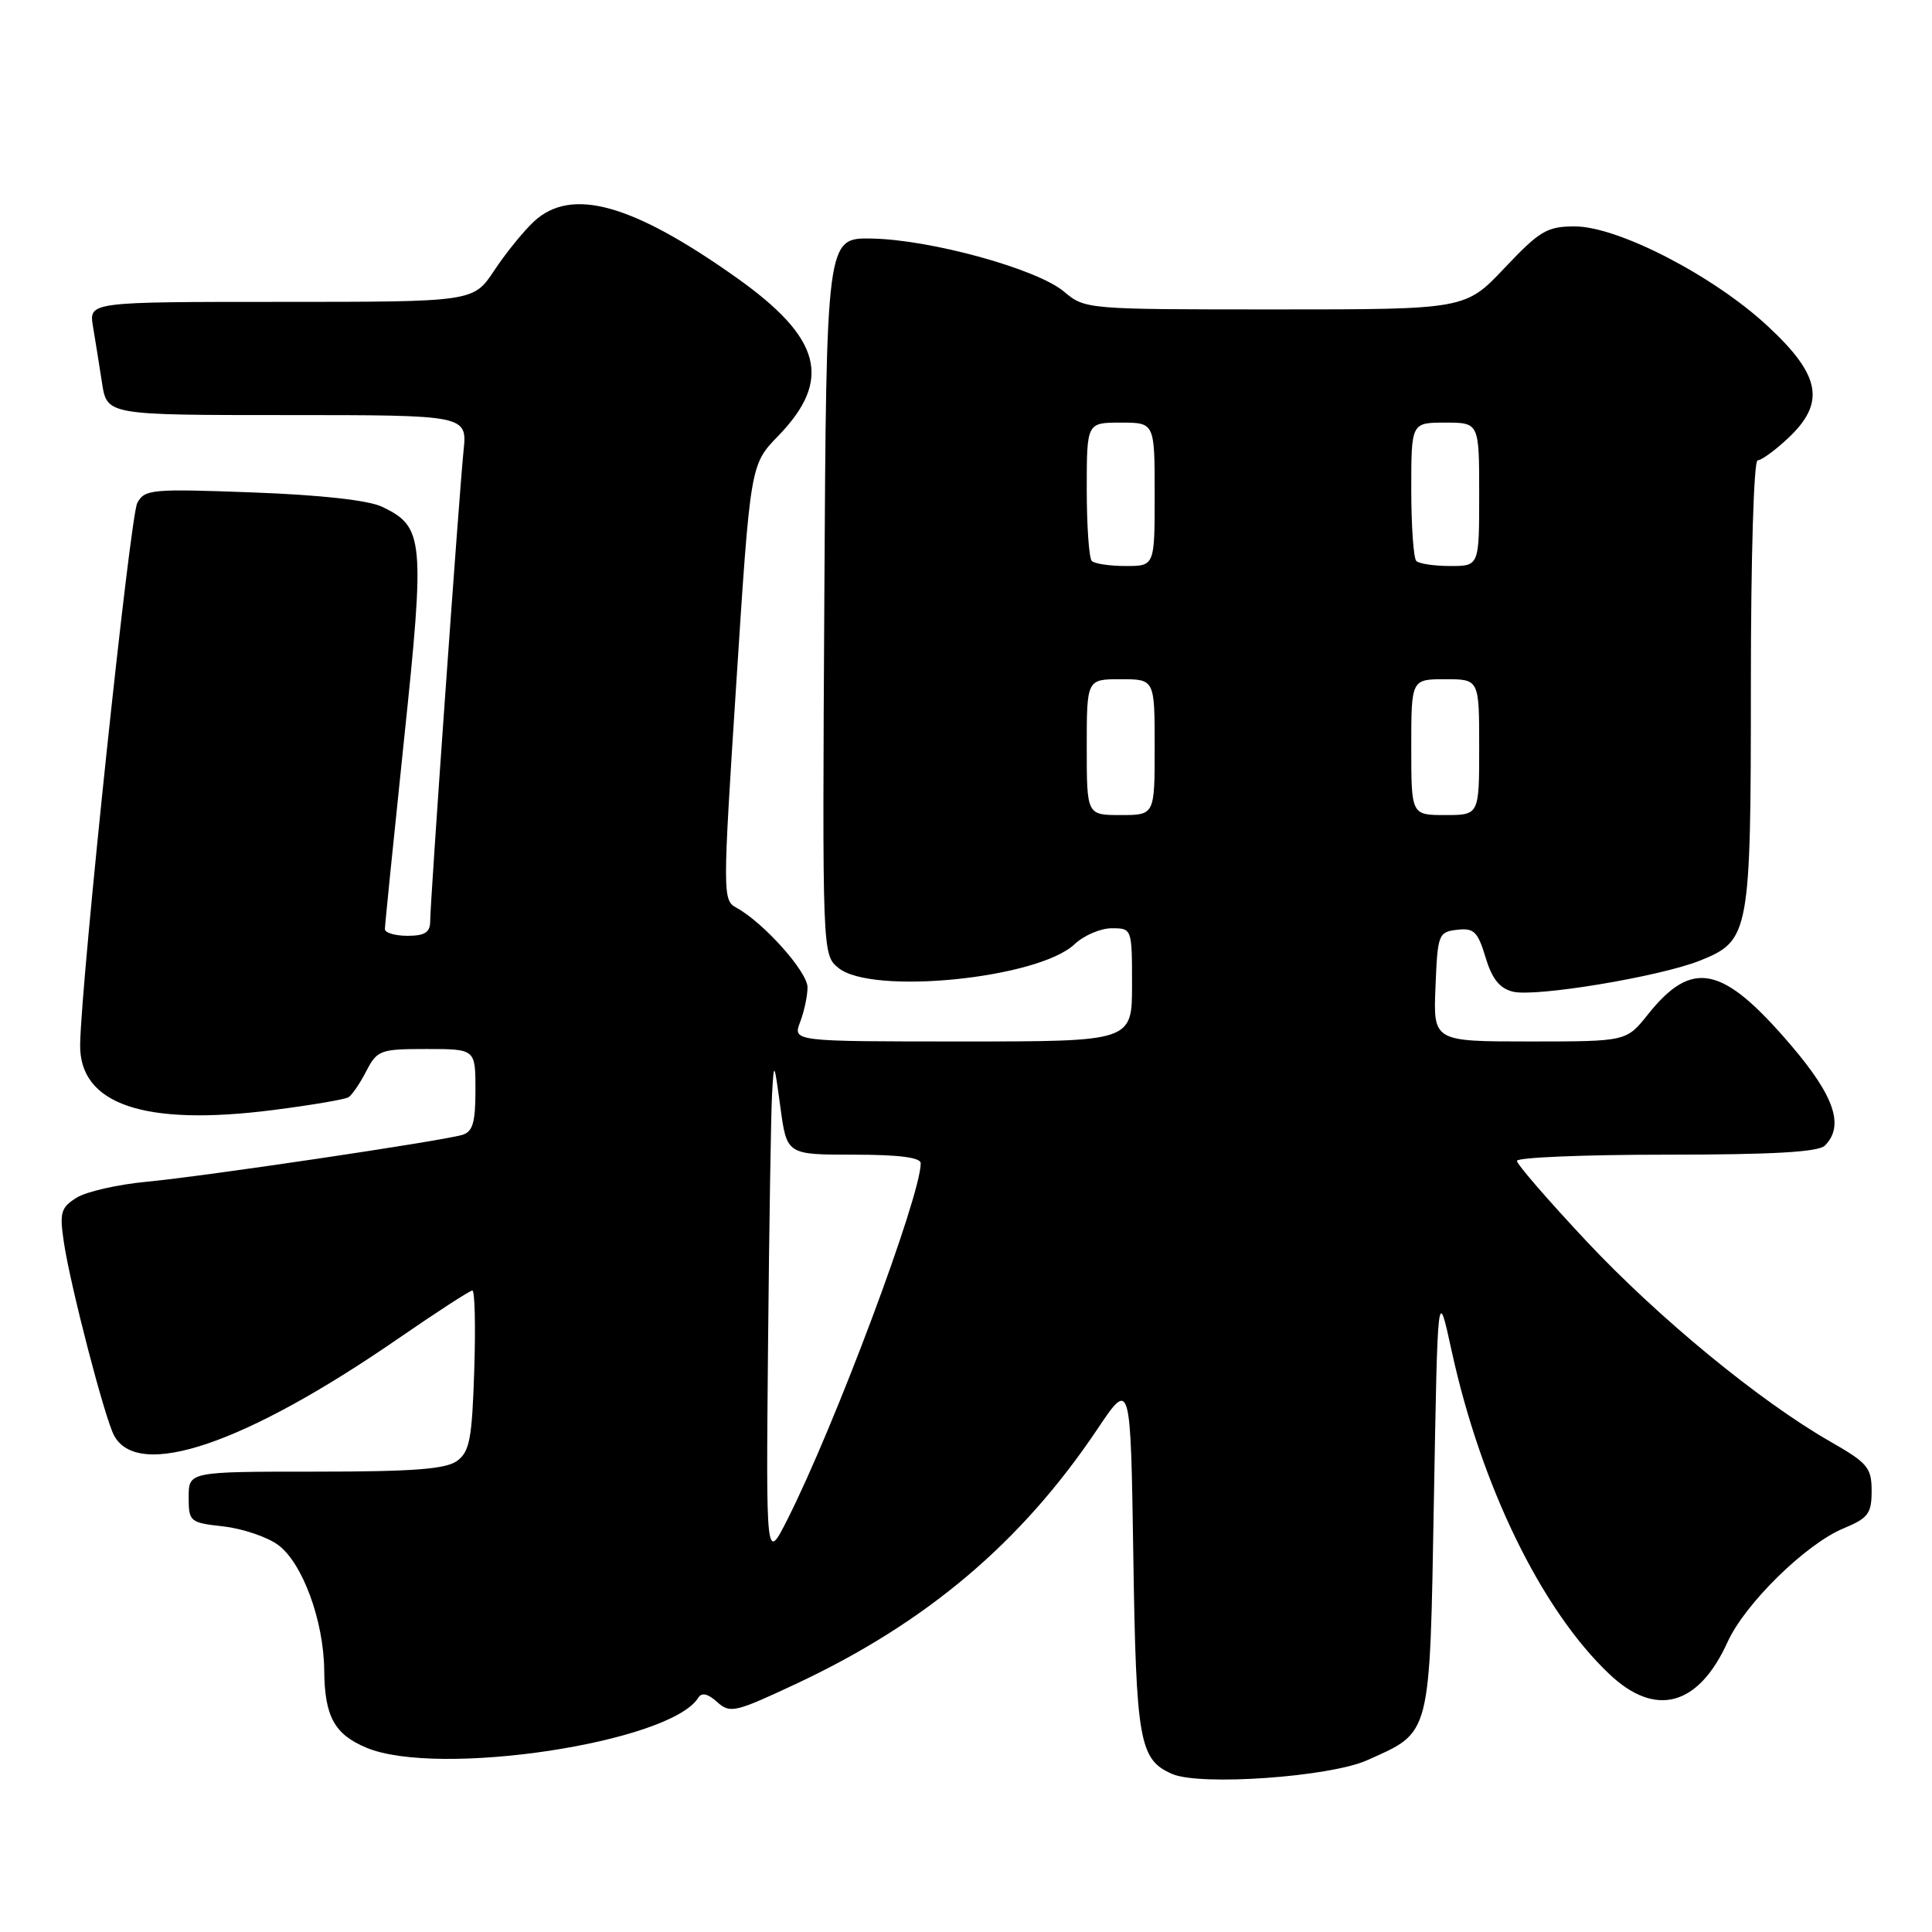 <?xml version="1.0" encoding="UTF-8" standalone="no"?>
<!DOCTYPE svg PUBLIC "-//W3C//DTD SVG 1.1//EN" "http://www.w3.org/Graphics/SVG/1.1/DTD/svg11.dtd" >
<svg xmlns="http://www.w3.org/2000/svg" xmlns:xlink="http://www.w3.org/1999/xlink" version="1.1" viewBox="0 0 256 256">
 <g >
 <path fill="currentColor"
d=" M 181.13 233.25 C 189.70 229.41 189.43 230.45 190.00 198.65 C 190.50 170.50 190.50 170.50 192.34 178.95 C 196.25 196.90 204.24 213.29 213.23 221.81 C 219.36 227.63 225.05 226.09 228.92 217.56 C 231.22 212.50 239.27 204.60 244.25 202.53 C 247.55 201.16 248.00 200.56 248.00 197.56 C 248.00 194.47 247.48 193.85 242.51 191.01 C 233.16 185.65 219.81 174.69 210.20 164.45 C 205.14 159.05 201.00 154.27 201.00 153.82 C 201.00 153.37 209.91 153.00 220.80 153.00 C 234.87 153.00 240.95 152.65 241.80 151.80 C 244.41 149.19 243.09 145.26 237.33 138.52 C 228.26 127.89 224.25 127.03 218.34 134.44 C 215.50 138.00 215.50 138.00 202.71 138.00 C 189.91 138.00 189.91 138.00 190.21 130.75 C 190.49 123.79 190.60 123.49 193.08 123.20 C 195.30 122.94 195.81 123.44 196.84 126.84 C 197.69 129.69 198.70 130.96 200.46 131.40 C 203.44 132.15 219.93 129.41 225.24 127.29 C 231.84 124.64 232.00 123.80 232.00 90.55 C 232.00 73.85 232.39 61.00 232.89 61.00 C 233.39 61.00 235.19 59.69 236.89 58.10 C 241.93 53.39 241.29 49.77 234.25 43.23 C 227.09 36.56 214.40 30.00 208.67 30.00 C 205.00 30.00 204.03 30.57 199.37 35.50 C 194.17 41.00 194.17 41.00 168.98 41.00 C 143.94 41.00 143.77 40.99 140.97 38.63 C 137.40 35.63 123.33 31.75 115.50 31.61 C 109.50 31.50 109.50 31.50 109.23 79.00 C 108.96 126.43 108.96 126.50 111.09 128.25 C 115.51 131.88 137.52 129.68 142.38 125.12 C 143.61 123.95 145.84 123.00 147.31 123.00 C 149.99 123.00 150.00 123.03 150.00 130.50 C 150.00 138.00 150.00 138.00 127.52 138.00 C 105.05 138.00 105.05 138.00 106.02 135.43 C 106.56 134.02 107.00 131.95 107.00 130.82 C 107.00 128.77 101.19 122.26 97.60 120.29 C 95.74 119.27 95.74 118.72 97.57 90.41 C 99.43 61.56 99.43 61.56 103.11 57.77 C 110.32 50.33 108.87 44.80 97.60 36.80 C 83.78 27.00 75.72 24.75 70.76 29.34 C 69.37 30.63 67.00 33.56 65.49 35.84 C 62.73 40.00 62.73 40.00 37.26 40.00 C 11.78 40.00 11.78 40.00 12.32 43.25 C 12.62 45.04 13.16 48.41 13.52 50.75 C 14.18 55.00 14.18 55.00 38.04 55.00 C 61.91 55.00 61.91 55.00 61.42 59.75 C 60.82 65.68 57.00 119.51 57.00 122.10 C 57.00 123.54 56.28 124.00 54.00 124.00 C 52.35 124.00 51.00 123.60 51.00 123.11 C 51.00 122.63 52.14 111.36 53.53 98.07 C 56.33 71.40 56.18 69.81 50.63 67.15 C 48.84 66.29 42.47 65.58 33.50 65.25 C 20.10 64.75 19.16 64.83 18.19 66.65 C 17.23 68.43 10.79 129.51 10.62 138.36 C 10.47 146.34 19.08 149.28 36.23 147.08 C 41.24 146.44 45.71 145.68 46.18 145.39 C 46.64 145.11 47.70 143.55 48.53 141.94 C 49.98 139.15 50.37 139.00 56.53 139.00 C 63.00 139.00 63.00 139.00 63.00 144.43 C 63.00 148.75 62.64 149.97 61.25 150.38 C 58.37 151.22 27.04 155.87 19.50 156.58 C 15.65 156.94 11.44 157.89 10.15 158.70 C 8.05 160.02 7.87 160.66 8.47 164.66 C 9.34 170.45 13.87 187.89 15.11 190.20 C 18.31 196.18 32.49 191.35 52.75 177.38 C 57.84 173.87 62.27 171.00 62.59 171.00 C 62.92 171.00 63.03 175.76 62.84 181.58 C 62.55 190.67 62.23 192.36 60.56 193.58 C 59.07 194.67 54.74 195.00 41.81 195.00 C 25.00 195.00 25.00 195.00 25.00 198.37 C 25.00 201.63 25.14 201.76 29.61 202.26 C 32.15 202.55 35.41 203.65 36.86 204.72 C 40.08 207.09 42.90 214.77 42.96 221.32 C 43.01 227.43 44.31 229.81 48.55 231.58 C 58.06 235.56 88.85 230.91 92.53 224.95 C 92.98 224.23 93.80 224.42 95.02 225.52 C 96.73 227.07 97.39 226.91 105.48 223.12 C 122.75 215.03 135.31 204.41 145.38 189.41 C 149.81 182.80 149.81 182.80 150.17 206.15 C 150.54 230.77 150.97 233.17 155.32 235.06 C 159.01 236.67 176.18 235.46 181.13 233.25 Z  M 101.77 178.22 C 101.92 162.43 102.16 147.47 102.30 145.00 C 102.56 140.57 102.57 140.60 103.41 146.75 C 104.26 153.00 104.26 153.00 113.13 153.00 C 119.11 153.00 122.00 153.37 122.00 154.14 C 122.00 158.50 110.63 188.89 104.34 201.33 C 101.50 206.95 101.50 206.95 101.77 178.22 Z  M 144.00 99.00 C 144.00 90.00 144.00 90.00 148.50 90.00 C 153.00 90.00 153.00 90.00 153.00 99.00 C 153.00 108.00 153.00 108.00 148.50 108.00 C 144.00 108.00 144.00 108.00 144.00 99.00 Z  M 187.00 99.00 C 187.00 90.00 187.00 90.00 191.50 90.00 C 196.00 90.00 196.00 90.00 196.00 99.00 C 196.00 108.00 196.00 108.00 191.50 108.00 C 187.00 108.00 187.00 108.00 187.00 99.00 Z  M 144.67 74.33 C 144.30 73.97 144.00 69.69 144.00 64.83 C 144.00 56.00 144.00 56.00 148.50 56.00 C 153.00 56.00 153.00 56.00 153.00 65.50 C 153.00 75.00 153.00 75.00 149.17 75.00 C 147.06 75.00 145.03 74.70 144.67 74.33 Z  M 187.67 74.33 C 187.30 73.97 187.00 69.69 187.00 64.83 C 187.00 56.00 187.00 56.00 191.50 56.00 C 196.00 56.00 196.00 56.00 196.00 65.50 C 196.00 75.00 196.00 75.00 192.17 75.00 C 190.06 75.00 188.03 74.70 187.67 74.33 Z "/>
</g>
</svg>